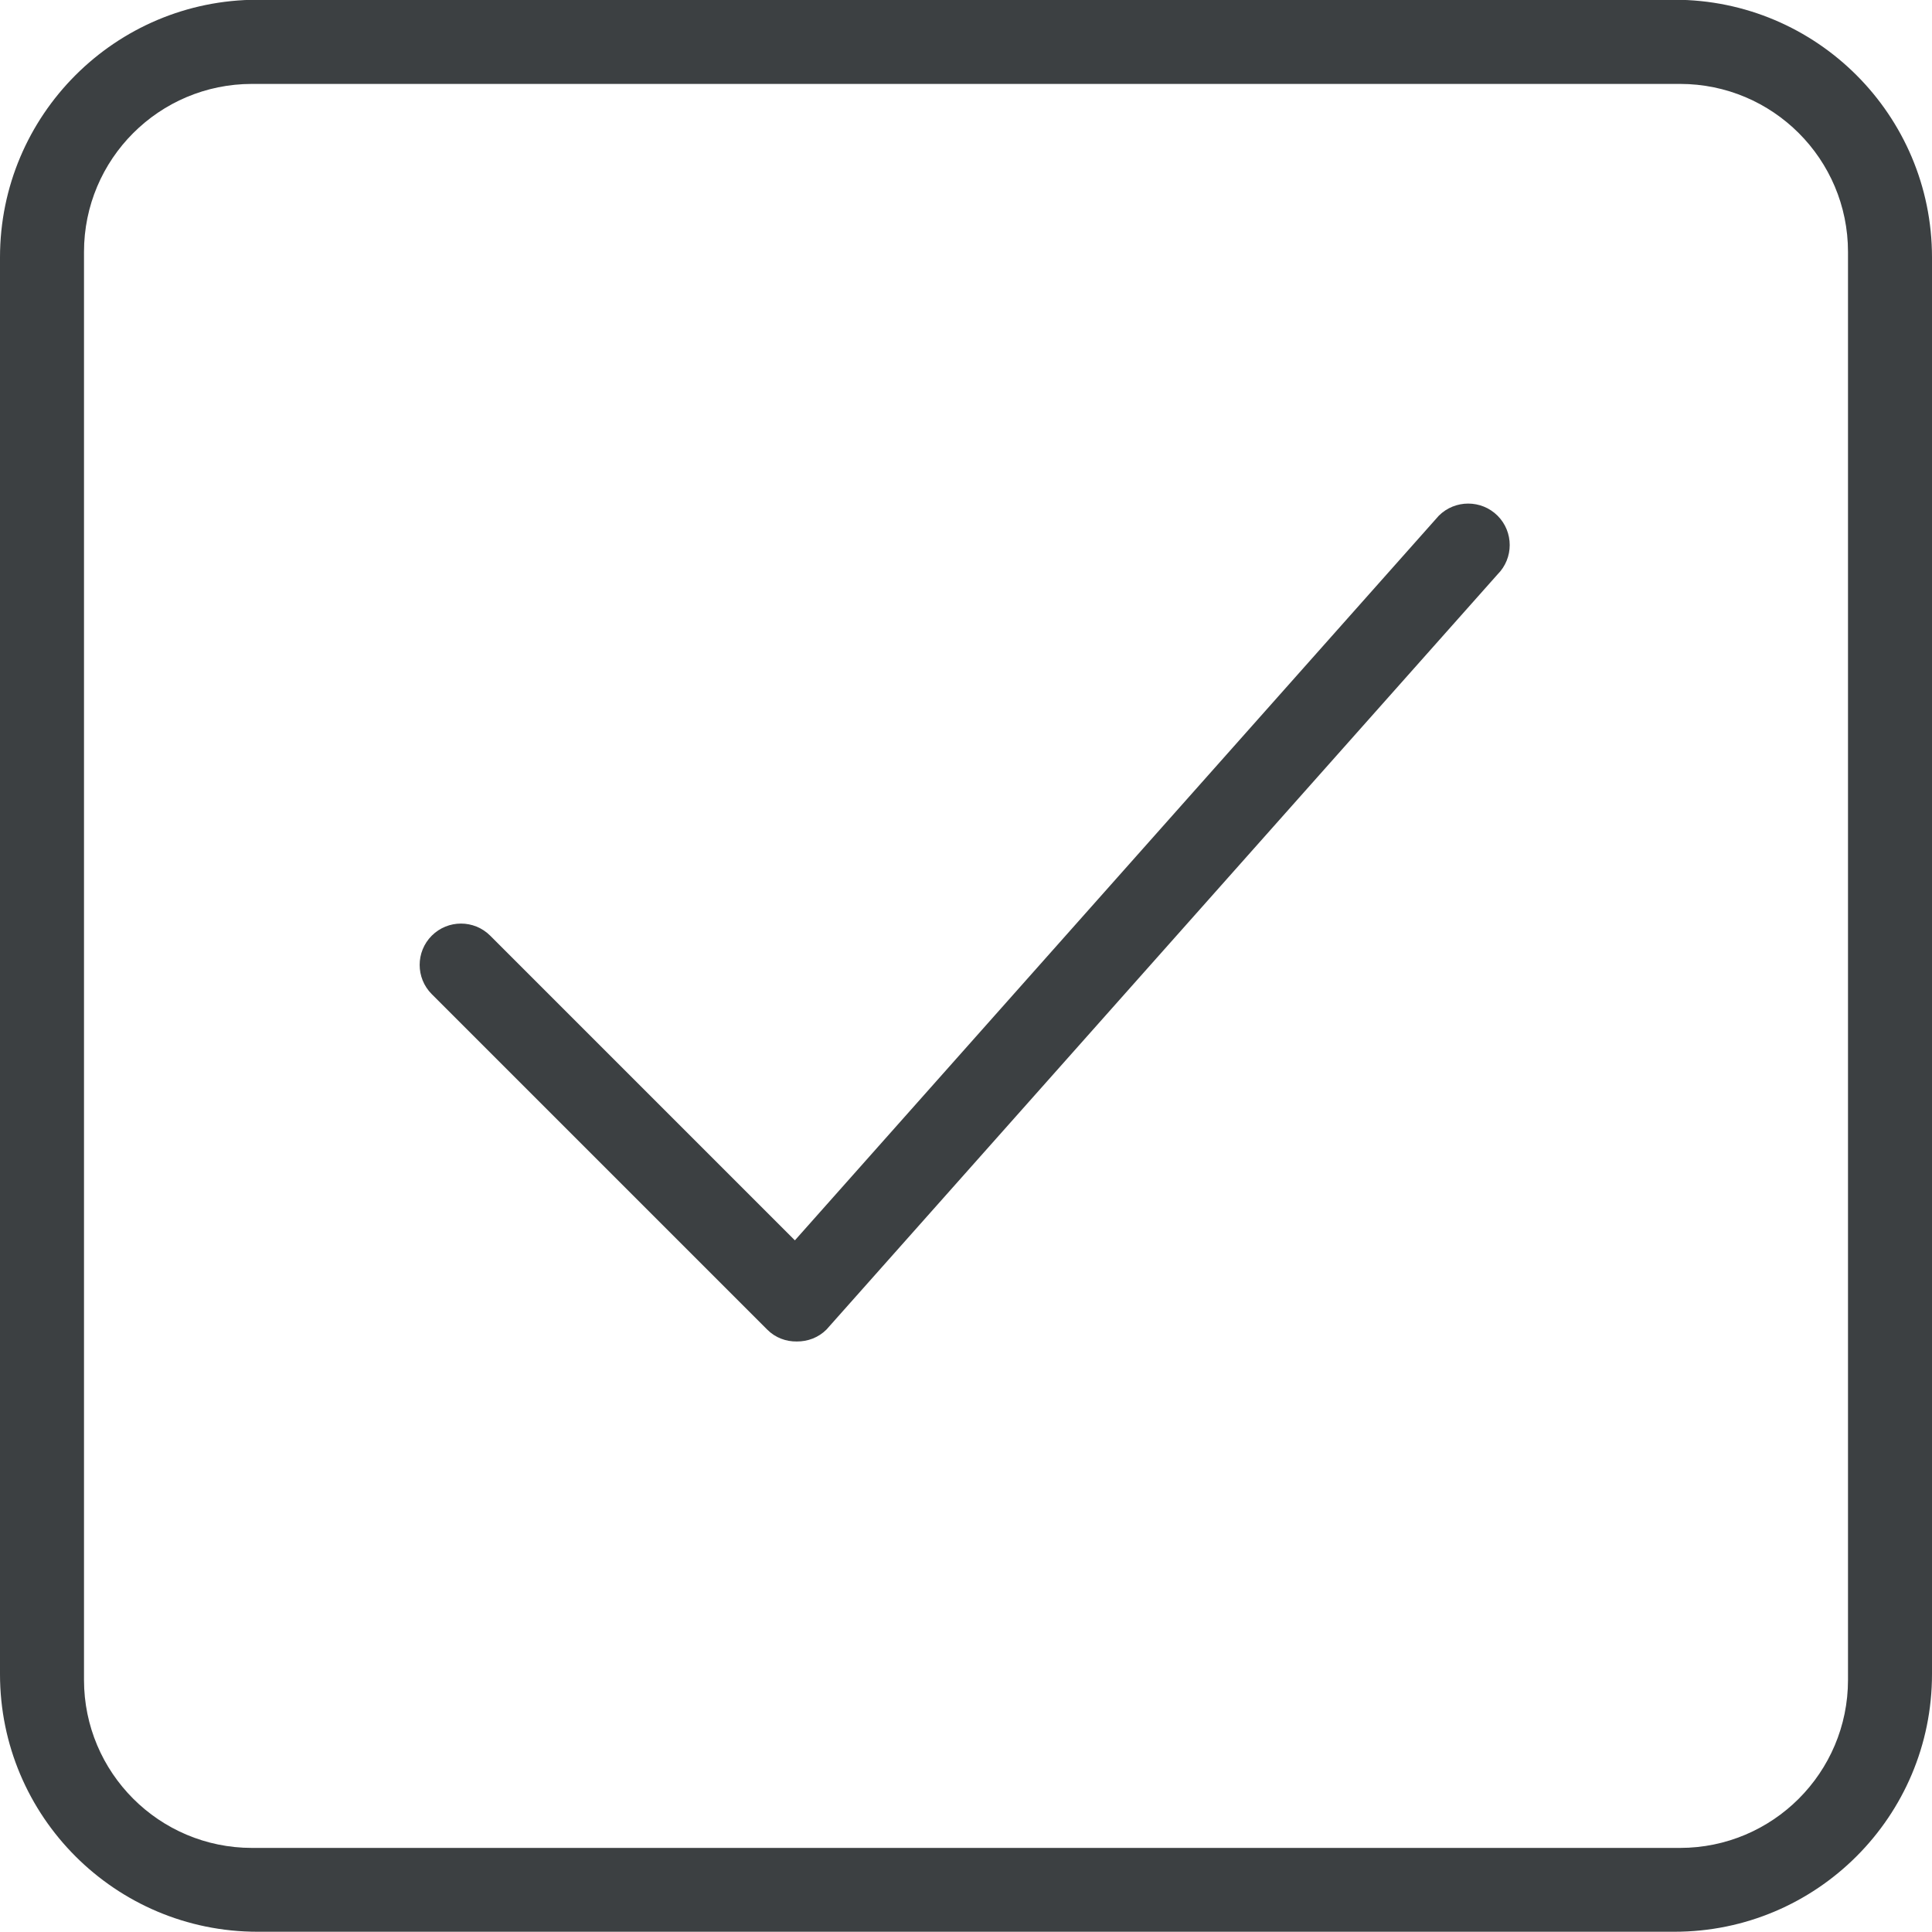 <svg xmlns="http://www.w3.org/2000/svg" xmlns:xlink="http://www.w3.org/1999/xlink" preserveAspectRatio="xMidYMid" width="23" height="23" viewBox="0 0 23 23">
  <defs>
    <style>
      .cls-1 {
        fill: #3c4042;
        fill-rule: evenodd;
      }
    </style>
  </defs>
  <path d="M19.933,22.997 L3.066,22.997 C1.373,22.997 -0.000,21.624 -0.000,19.930 L-0.000,3.064 C-0.000,1.371 1.373,-0.003 3.066,-0.003 L19.933,-0.003 C21.627,-0.003 23.000,1.371 23.000,3.064 L23.000,19.930 C23.000,21.624 21.627,22.997 19.933,22.997 ZM22.000,2.999 C22.000,1.894 21.104,0.999 20.000,0.999 L3.000,0.999 C1.895,0.999 1.000,1.894 1.000,2.999 L1.000,19.999 C1.000,21.103 1.895,21.999 3.000,21.999 L20.000,21.999 C21.104,21.999 22.000,21.103 22.000,19.999 L22.000,2.999 ZM9.839,15.828 C9.742,15.925 9.614,15.971 9.486,15.970 C9.358,15.972 9.230,15.926 9.133,15.828 L5.140,11.835 C4.948,11.643 4.948,11.331 5.140,11.139 C5.332,10.947 5.644,10.947 5.836,11.139 L9.463,14.766 L17.129,6.139 C17.322,5.947 17.635,5.947 17.828,6.139 C18.021,6.332 18.021,6.645 17.828,6.838 L9.839,15.828 Z" class="cls-1"/>
</svg>
